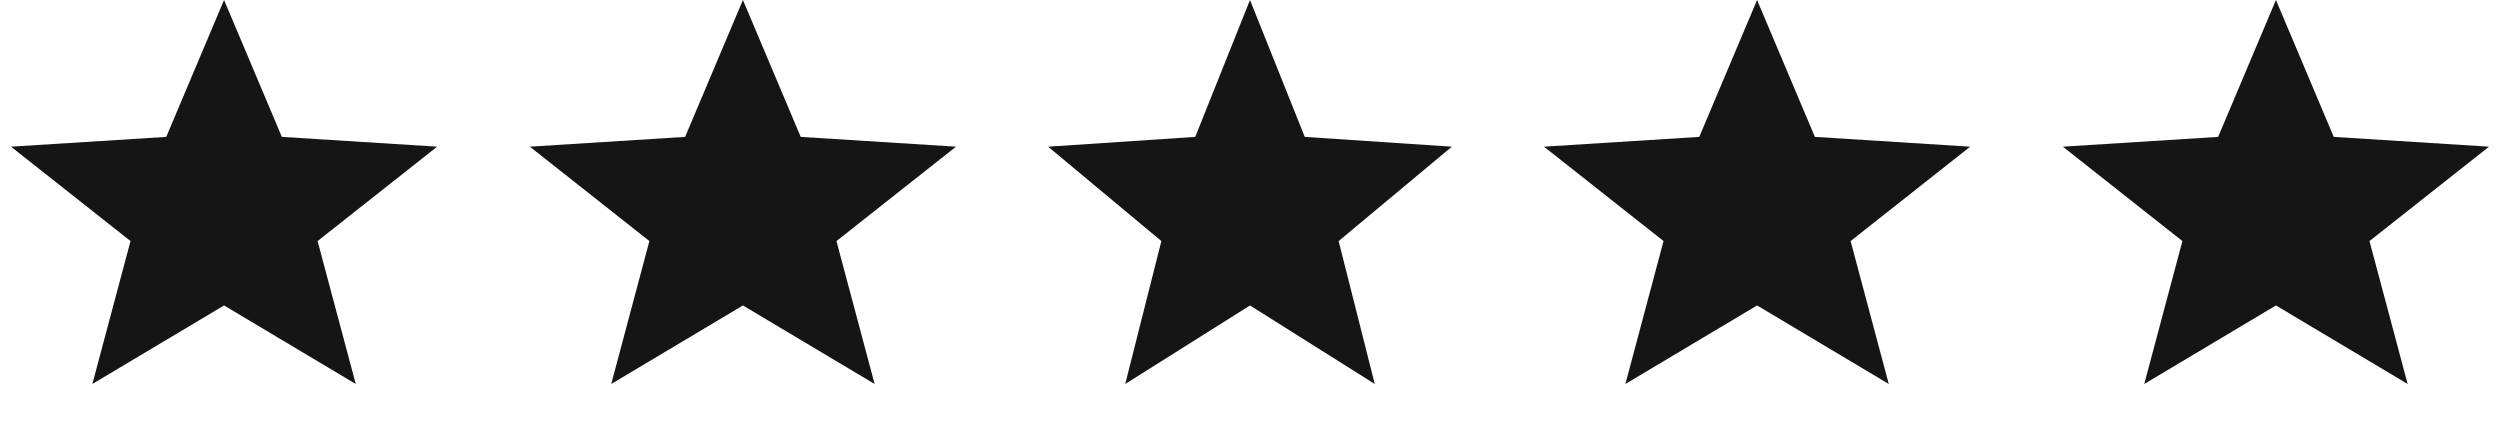 <svg width="106" height="18" viewBox="0 0 106 18" fill="none" xmlns="http://www.w3.org/2000/svg">
<path d="M96.5 0L98.951 5.804L105.535 6.219L100.466 10.221L102.084 16.281L96.5 12.951L90.916 16.281L92.534 10.221L87.465 6.219L94.049 5.804L96.5 0Z" fill="#151515"/>
<path d="M74.5 0L76.951 5.804L83.535 6.219L78.466 10.221L80.084 16.281L74.5 12.951L68.916 16.281L70.534 10.221L65.465 6.219L72.049 5.804L74.5 0Z" fill="#151515"/>
<path d="M31.5 0L33.951 5.804L40.535 6.219L35.466 10.221L37.084 16.281L31.5 12.951L25.916 16.281L27.534 10.221L22.465 6.219L29.049 5.804L31.5 0Z" fill="#151515"/>
<path d="M53 0L55.322 5.804L61.559 6.219L56.758 10.221L58.29 16.281L53 12.951L47.71 16.281L49.242 10.221L44.441 6.219L50.678 5.804L53 0Z" fill="#151515"/>
<path d="M9.5 0L11.951 5.804L18.535 6.219L13.466 10.221L15.084 16.281L9.5 12.951L3.916 16.281L5.534 10.221L0.465 6.219L7.049 5.804L9.5 0Z" fill="#151515"/>
</svg>
